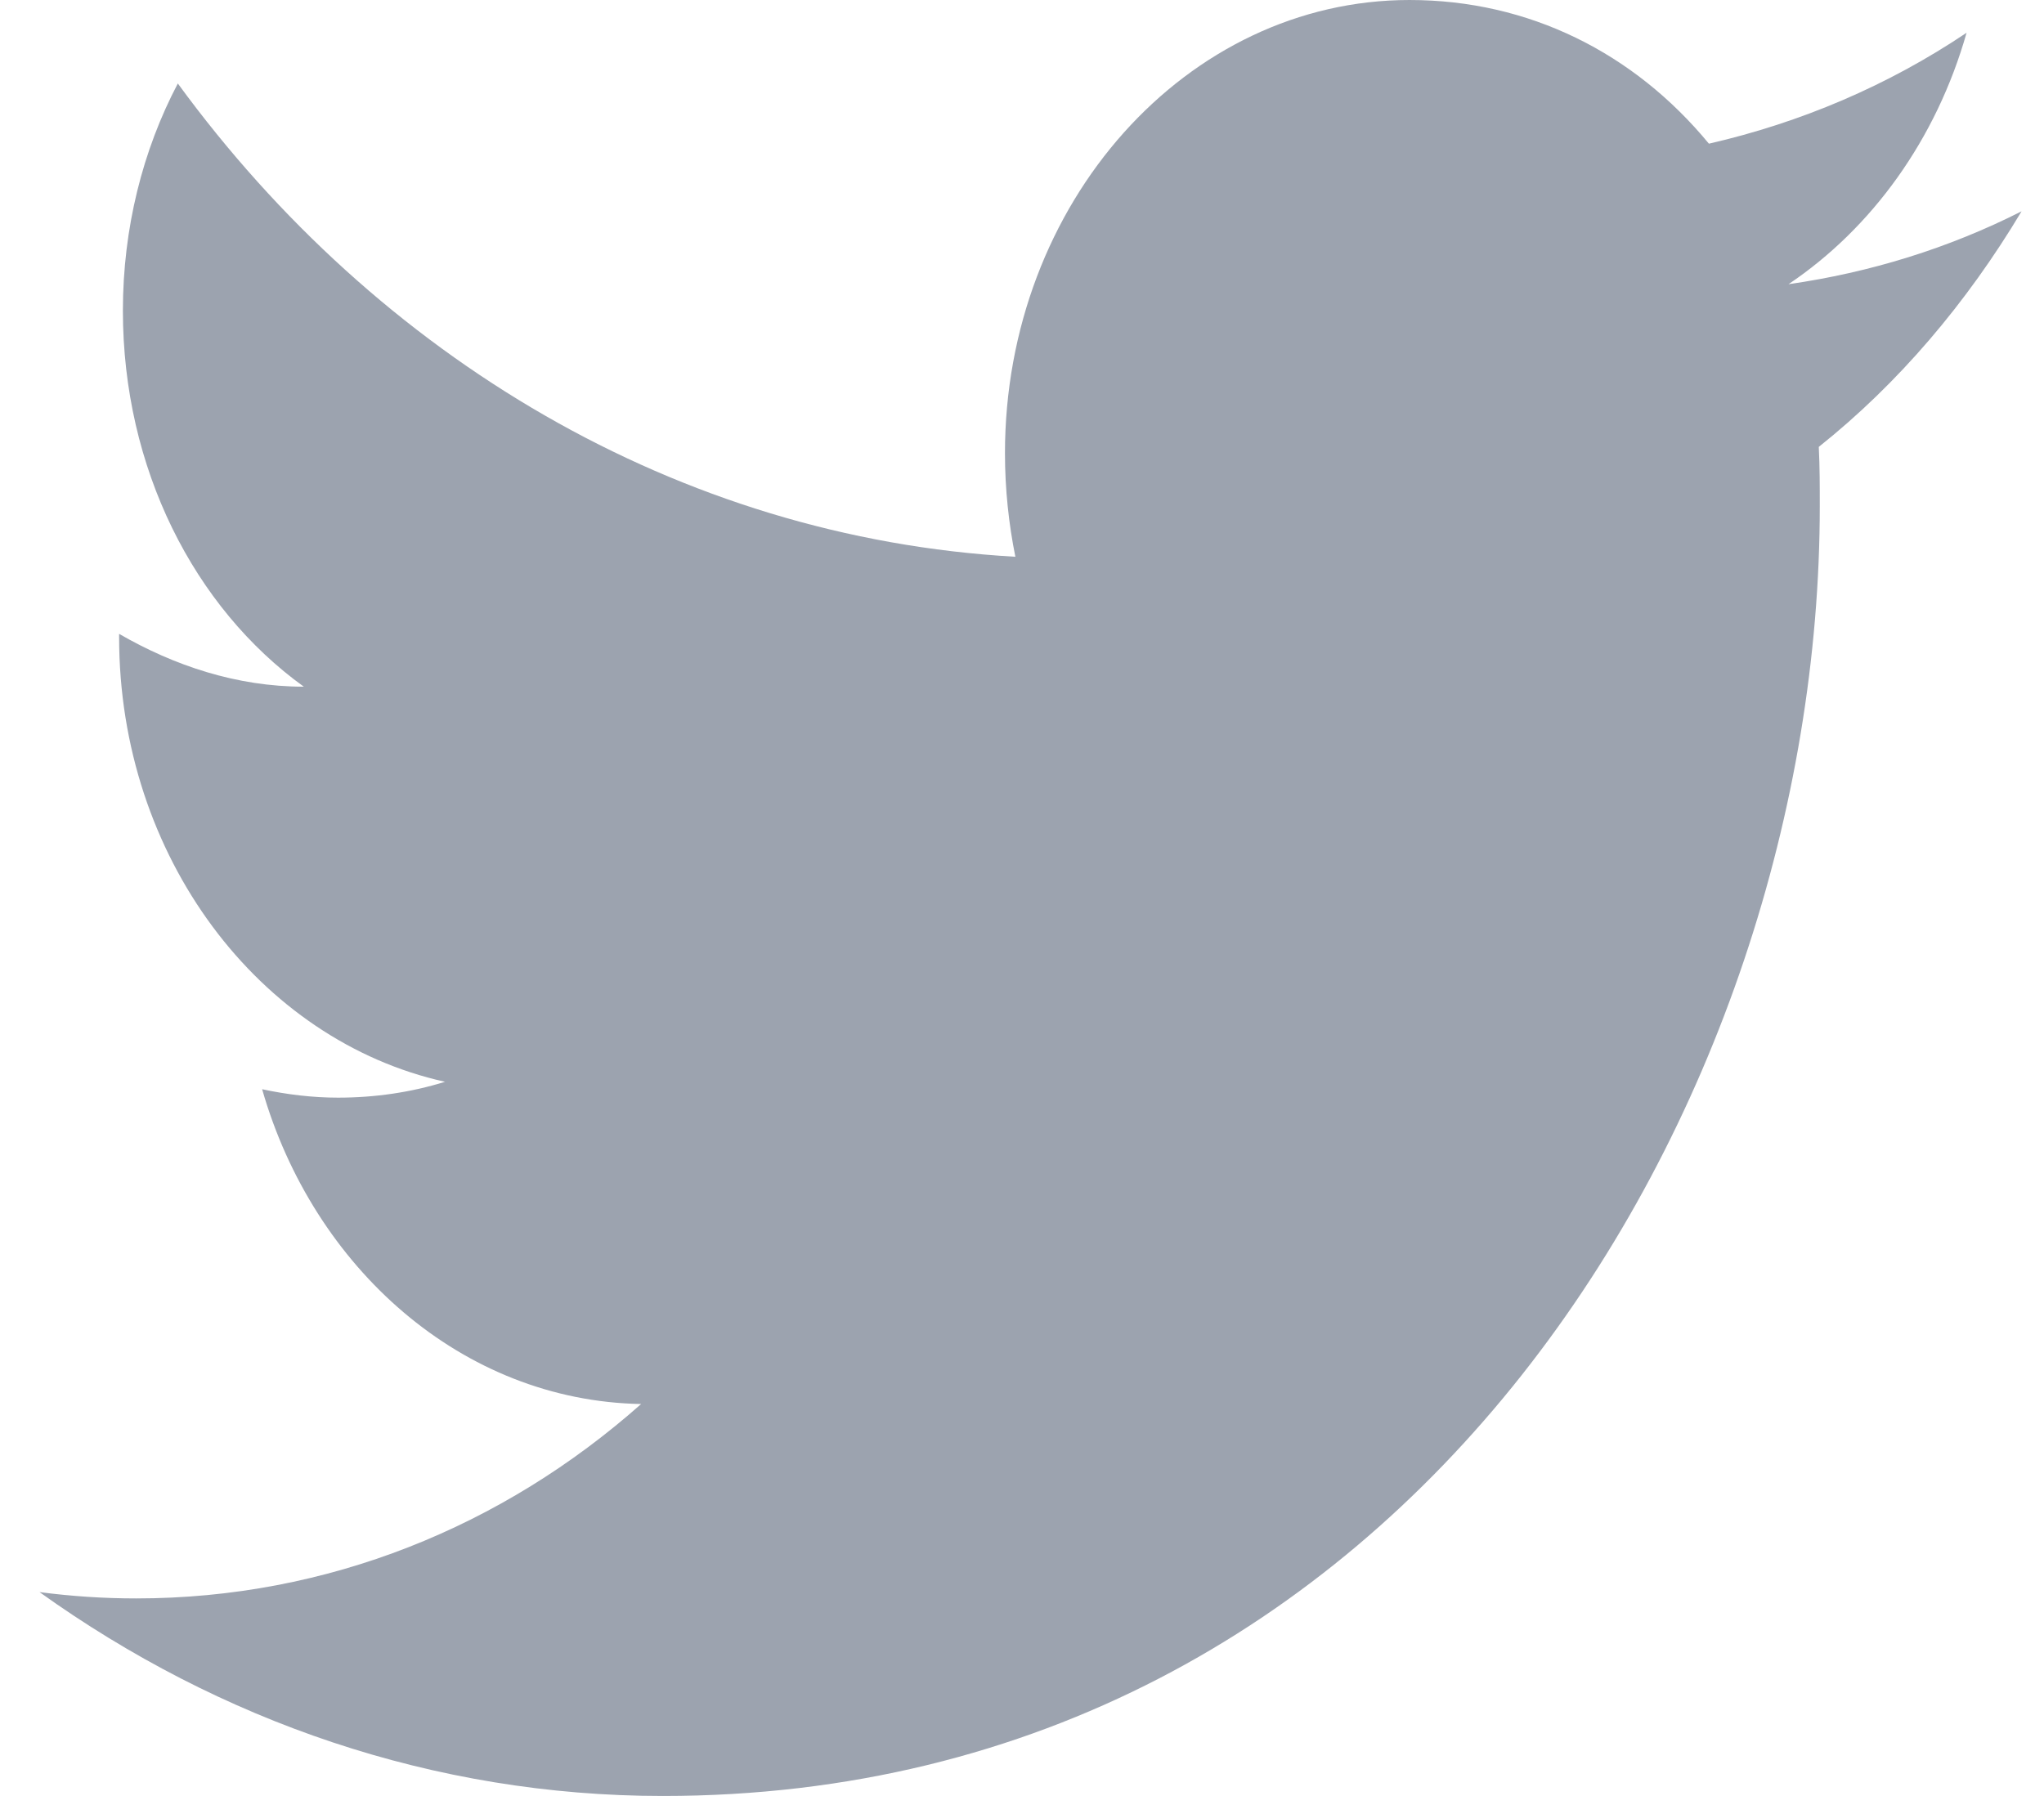 <svg width="33" height="29" viewBox="0 0 33 29" fill="none" xmlns="http://www.w3.org/2000/svg">
<path d="M32.638 3.412C31.46 4.009 30.19 4.401 28.875 4.589C30.221 3.685 31.261 2.252 31.75 0.529C30.481 1.382 29.074 1.979 27.59 2.32C26.381 0.853 24.684 0 22.756 0C19.162 0 16.225 3.275 16.225 7.318C16.225 7.898 16.286 8.461 16.393 8.99C10.947 8.683 6.098 5.766 2.871 1.348C2.305 2.422 1.984 3.685 1.984 5.015C1.984 7.557 3.131 9.809 4.905 11.088C3.819 11.088 2.81 10.747 1.923 10.235C1.923 10.235 1.923 10.235 1.923 10.287C1.923 13.835 4.186 16.803 7.185 17.468C6.634 17.639 6.053 17.724 5.456 17.724C5.043 17.724 4.63 17.673 4.232 17.588C5.058 20.471 7.46 22.62 10.351 22.671C8.118 24.65 5.288 25.81 2.198 25.81C1.678 25.81 1.158 25.776 0.638 25.708C3.544 27.789 7.001 29 10.703 29C22.756 29 29.38 17.843 29.38 8.171C29.38 7.847 29.38 7.54 29.364 7.216C30.649 6.192 31.75 4.896 32.638 3.412Z" fill="#9CA3AF"/>
</svg>
